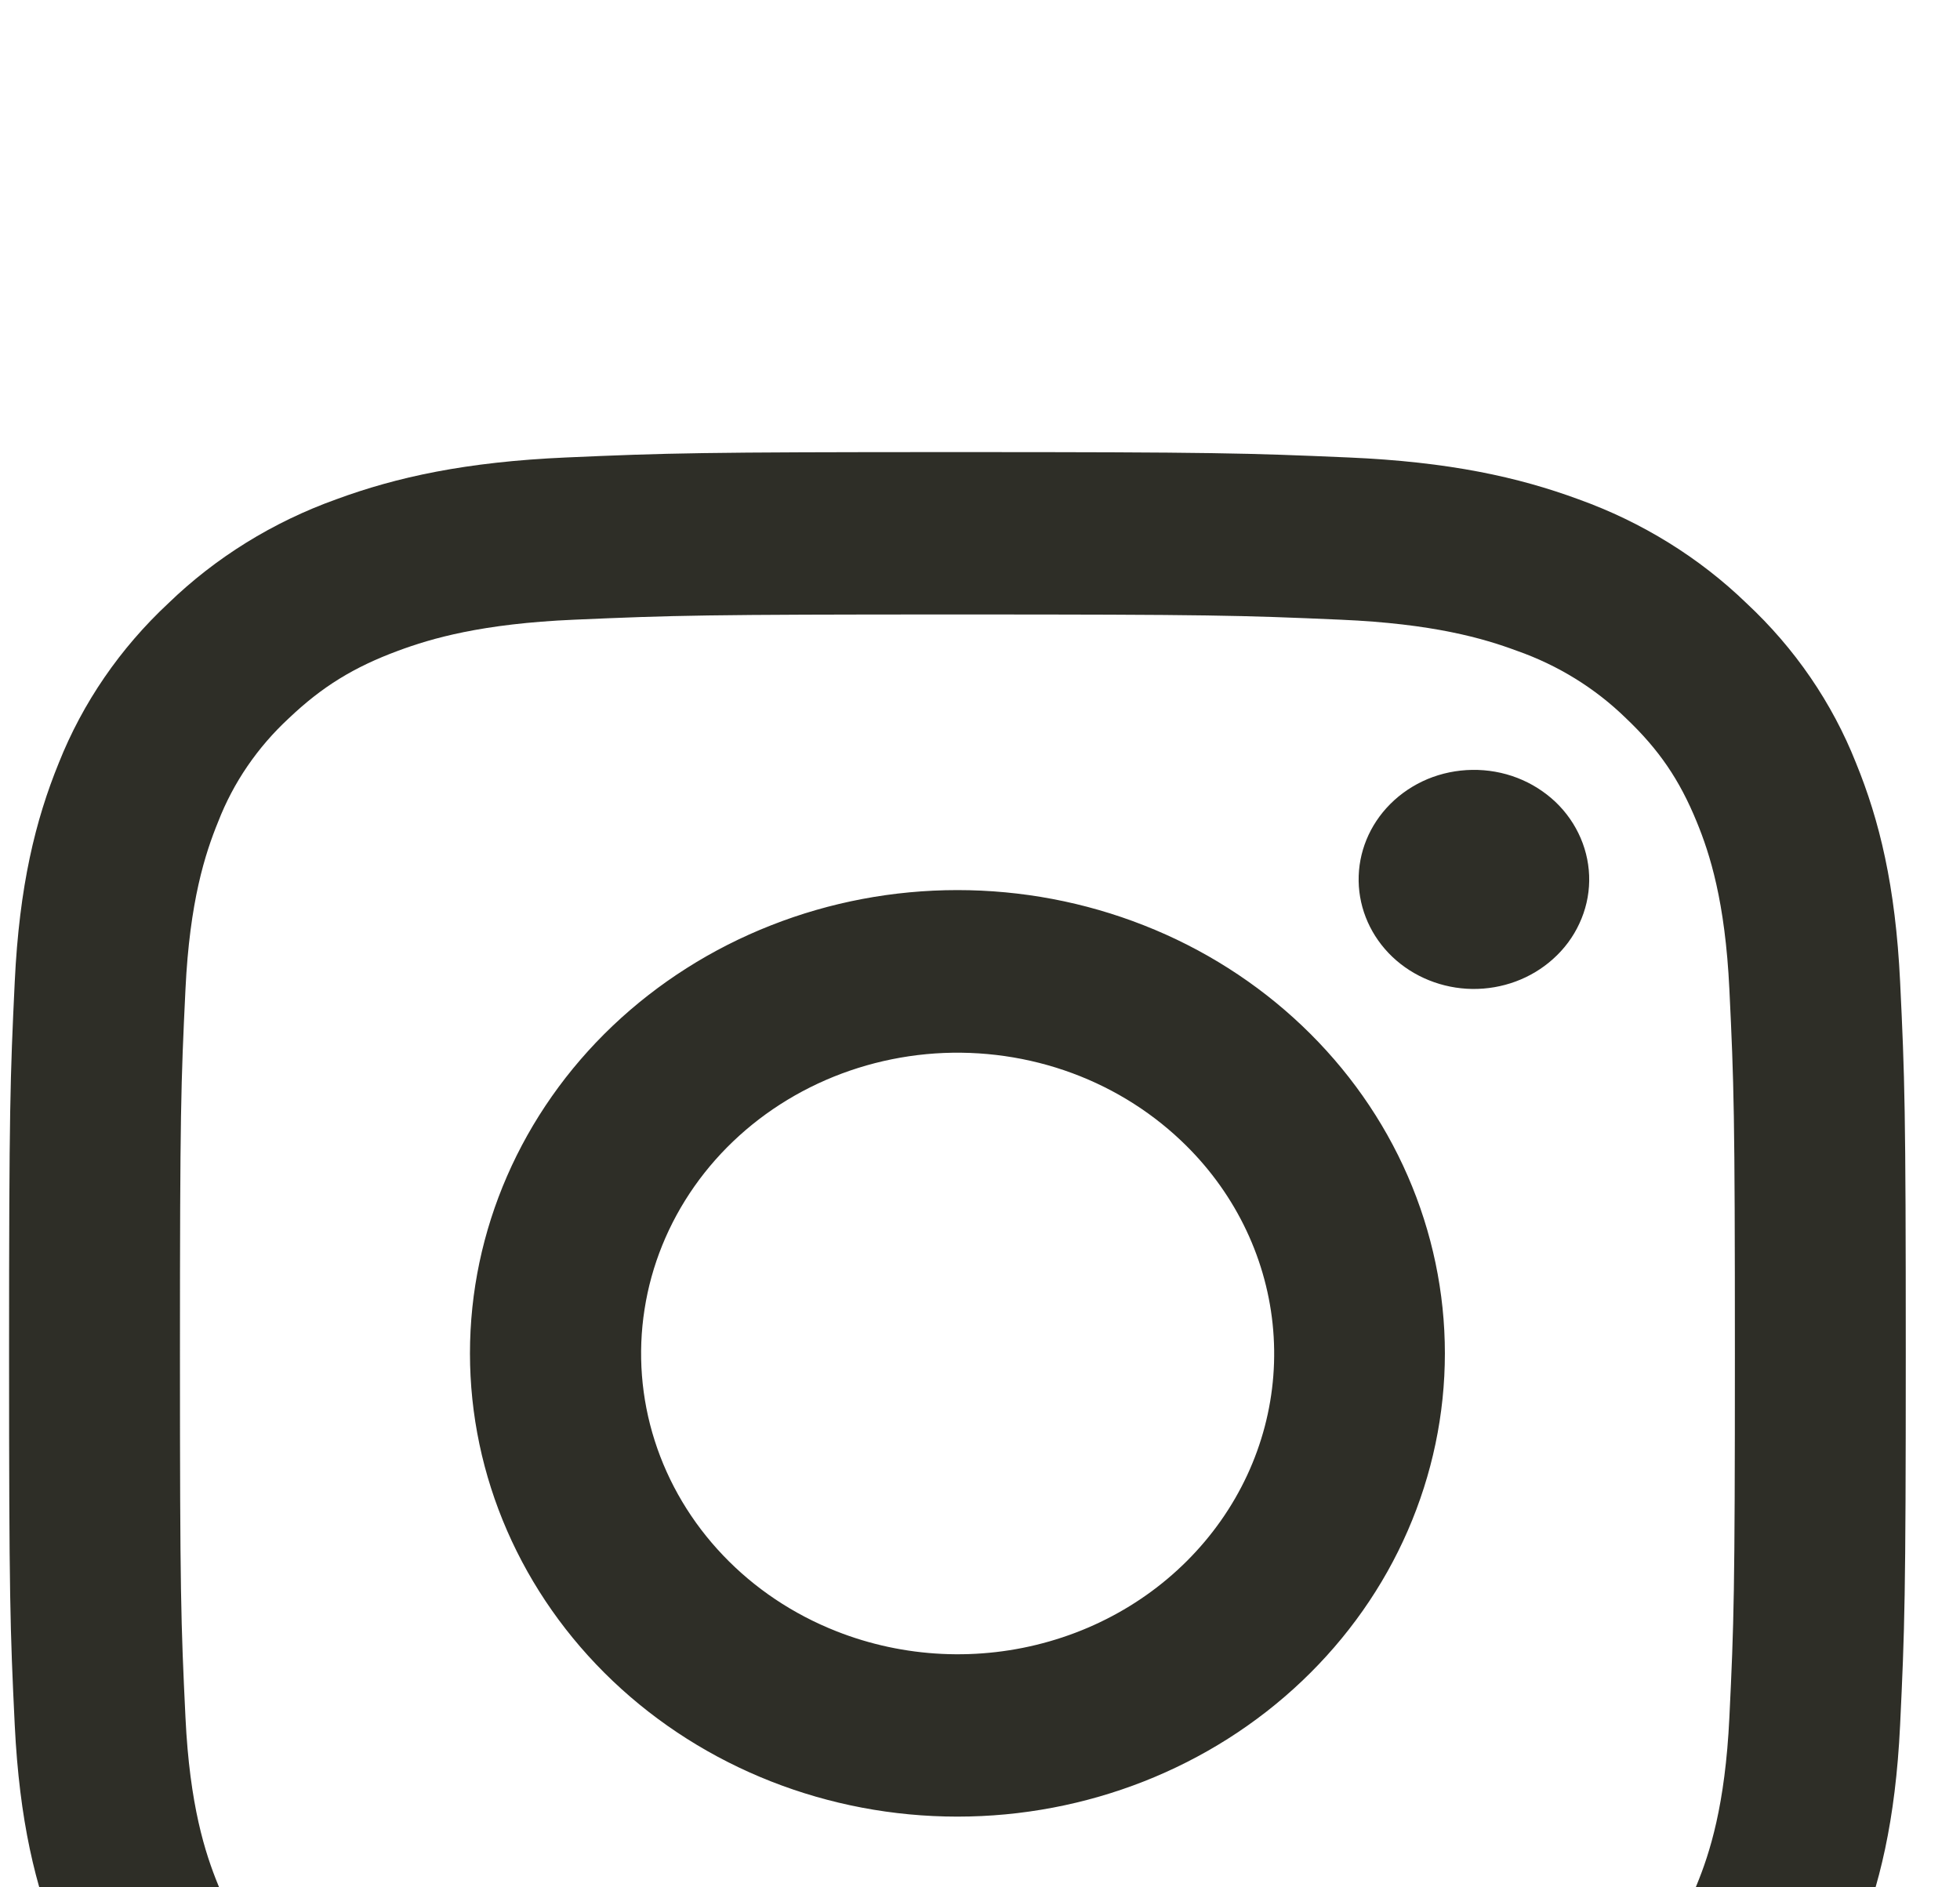 <svg width="27" height="26" viewBox="0 0 27 26" fill="none" xmlns="http://www.w3.org/2000/svg">
<g filter="url(#filter0_i_2702_2235)">
<path fill-rule="evenodd" clip-rule="evenodd" d="M7.803 0.465C9.196 0.404 9.64 0.391 13.189 0.391C16.738 0.391 17.182 0.405 18.574 0.465C19.966 0.525 20.916 0.736 21.747 1.042C22.618 1.355 23.408 1.843 24.061 2.475C24.726 3.095 25.239 3.845 25.567 4.673C25.89 5.463 26.111 6.366 26.175 7.687C26.239 9.013 26.253 9.435 26.253 12.807C26.253 16.18 26.238 16.602 26.175 17.926C26.112 19.247 25.89 20.15 25.567 20.94C25.239 21.768 24.725 22.519 24.061 23.14C23.408 23.772 22.618 24.259 21.747 24.571C20.916 24.878 19.966 25.088 18.576 25.149C17.182 25.21 16.738 25.223 13.189 25.223C9.64 25.223 9.196 25.209 7.803 25.149C6.414 25.089 5.464 24.878 4.632 24.571C3.76 24.259 2.97 23.771 2.317 23.14C1.653 22.52 1.138 21.769 0.81 20.941C0.488 20.151 0.268 19.248 0.203 17.927C0.139 16.601 0.125 16.179 0.125 12.807C0.125 9.434 0.14 9.012 0.203 7.689C0.266 6.366 0.488 5.463 0.81 4.673C1.139 3.845 1.654 3.094 2.319 2.474C2.971 1.843 3.76 1.354 4.631 1.042C5.462 0.736 6.412 0.526 7.802 0.465H7.803ZM18.468 2.7C17.091 2.64 16.677 2.628 13.189 2.628C9.701 2.628 9.288 2.64 7.91 2.7C6.636 2.755 5.945 2.957 5.484 3.128C4.874 3.354 4.439 3.621 3.981 4.056C3.548 4.456 3.214 4.944 3.005 5.484C2.826 5.922 2.613 6.579 2.555 7.79C2.492 9.099 2.479 9.492 2.479 12.807C2.479 16.122 2.492 16.515 2.555 17.824C2.613 19.035 2.826 19.692 3.005 20.13C3.214 20.669 3.548 21.158 3.981 21.558C4.403 21.97 4.917 22.288 5.484 22.486C5.945 22.657 6.636 22.859 7.91 22.914C9.288 22.974 9.7 22.986 13.189 22.986C16.678 22.986 17.091 22.974 18.468 22.914C19.743 22.859 20.434 22.657 20.895 22.486C21.504 22.26 21.94 21.993 22.397 21.558C22.831 21.158 23.164 20.669 23.373 20.13C23.553 19.692 23.765 19.035 23.823 17.824C23.886 16.515 23.899 16.122 23.899 12.807C23.899 9.492 23.886 9.099 23.823 7.79C23.765 6.579 23.553 5.922 23.373 5.484C23.136 4.905 22.854 4.49 22.397 4.056C21.975 3.644 21.462 3.327 20.895 3.128C20.434 2.957 19.743 2.755 18.468 2.7ZM11.521 16.635C12.452 17.003 13.49 17.053 14.456 16.775C15.423 16.498 16.257 15.91 16.818 15.112C17.379 14.315 17.631 13.357 17.531 12.402C17.431 11.447 16.986 10.555 16.271 9.878C15.815 9.445 15.264 9.113 14.658 8.907C14.051 8.701 13.403 8.625 12.762 8.685C12.121 8.746 11.502 8.94 10.949 9.255C10.396 9.57 9.924 9.997 9.566 10.506C9.208 11.016 8.973 11.594 8.879 12.2C8.784 12.806 8.832 13.424 9.019 14.01C9.206 14.596 9.527 15.135 9.96 15.589C10.392 16.043 10.925 16.4 11.521 16.635ZM8.441 8.294C9.065 7.702 9.805 7.231 10.62 6.911C11.434 6.59 12.307 6.425 13.189 6.425C14.071 6.425 14.944 6.59 15.759 6.911C16.574 7.231 17.314 7.702 17.937 8.294C18.561 8.887 19.056 9.59 19.393 10.365C19.73 11.139 19.904 11.969 19.904 12.807C19.904 13.645 19.73 14.475 19.393 15.249C19.056 16.024 18.561 16.727 17.937 17.32C16.678 18.517 14.97 19.189 13.189 19.189C11.408 19.189 9.7 18.517 8.441 17.32C7.182 16.123 6.474 14.5 6.474 12.807C6.474 11.114 7.182 9.491 8.441 8.294ZM21.393 7.375C21.548 7.237 21.672 7.07 21.757 6.885C21.843 6.701 21.889 6.501 21.892 6.3C21.895 6.098 21.855 5.897 21.775 5.71C21.695 5.523 21.577 5.353 21.427 5.21C21.276 5.068 21.098 4.955 20.901 4.879C20.704 4.803 20.493 4.766 20.281 4.769C20.068 4.772 19.859 4.815 19.664 4.896C19.47 4.978 19.295 5.095 19.149 5.242C18.865 5.528 18.71 5.907 18.716 6.3C18.722 6.692 18.889 7.067 19.181 7.345C19.473 7.622 19.868 7.781 20.281 7.787C20.694 7.792 21.093 7.645 21.393 7.375Z" fill="#2E2E27"/>
</g>
<defs>
<filter id="filter0_i_2702_2235" x="0.125" y="0.391" width="26.129" height="30.669" filterUnits="userSpaceOnUse" color-interpolation-filters="sRGB">
<feFlood flood-opacity="0" result="BackgroundImageFix"/>
<feBlend mode="normal" in="SourceGraphic" in2="BackgroundImageFix" result="shape"/>
<feColorMatrix in="SourceAlpha" type="matrix" values="0 0 0 0 0 0 0 0 0 0 0 0 0 0 0 0 0 0 127 0" result="hardAlpha"/>
<feOffset dy="5.837"/>
<feGaussianBlur stdDeviation="2.919"/>
<feComposite in2="hardAlpha" operator="arithmetic" k2="-1" k3="1"/>
<feColorMatrix type="matrix" values="0 0 0 0 0 0 0 0 0 0 0 0 0 0 0 0 0 0 0.25 0"/>
<feBlend mode="normal" in2="shape" result="effect1_innerShadow_2702_2235"/>
</filter>
</defs>
</svg>
